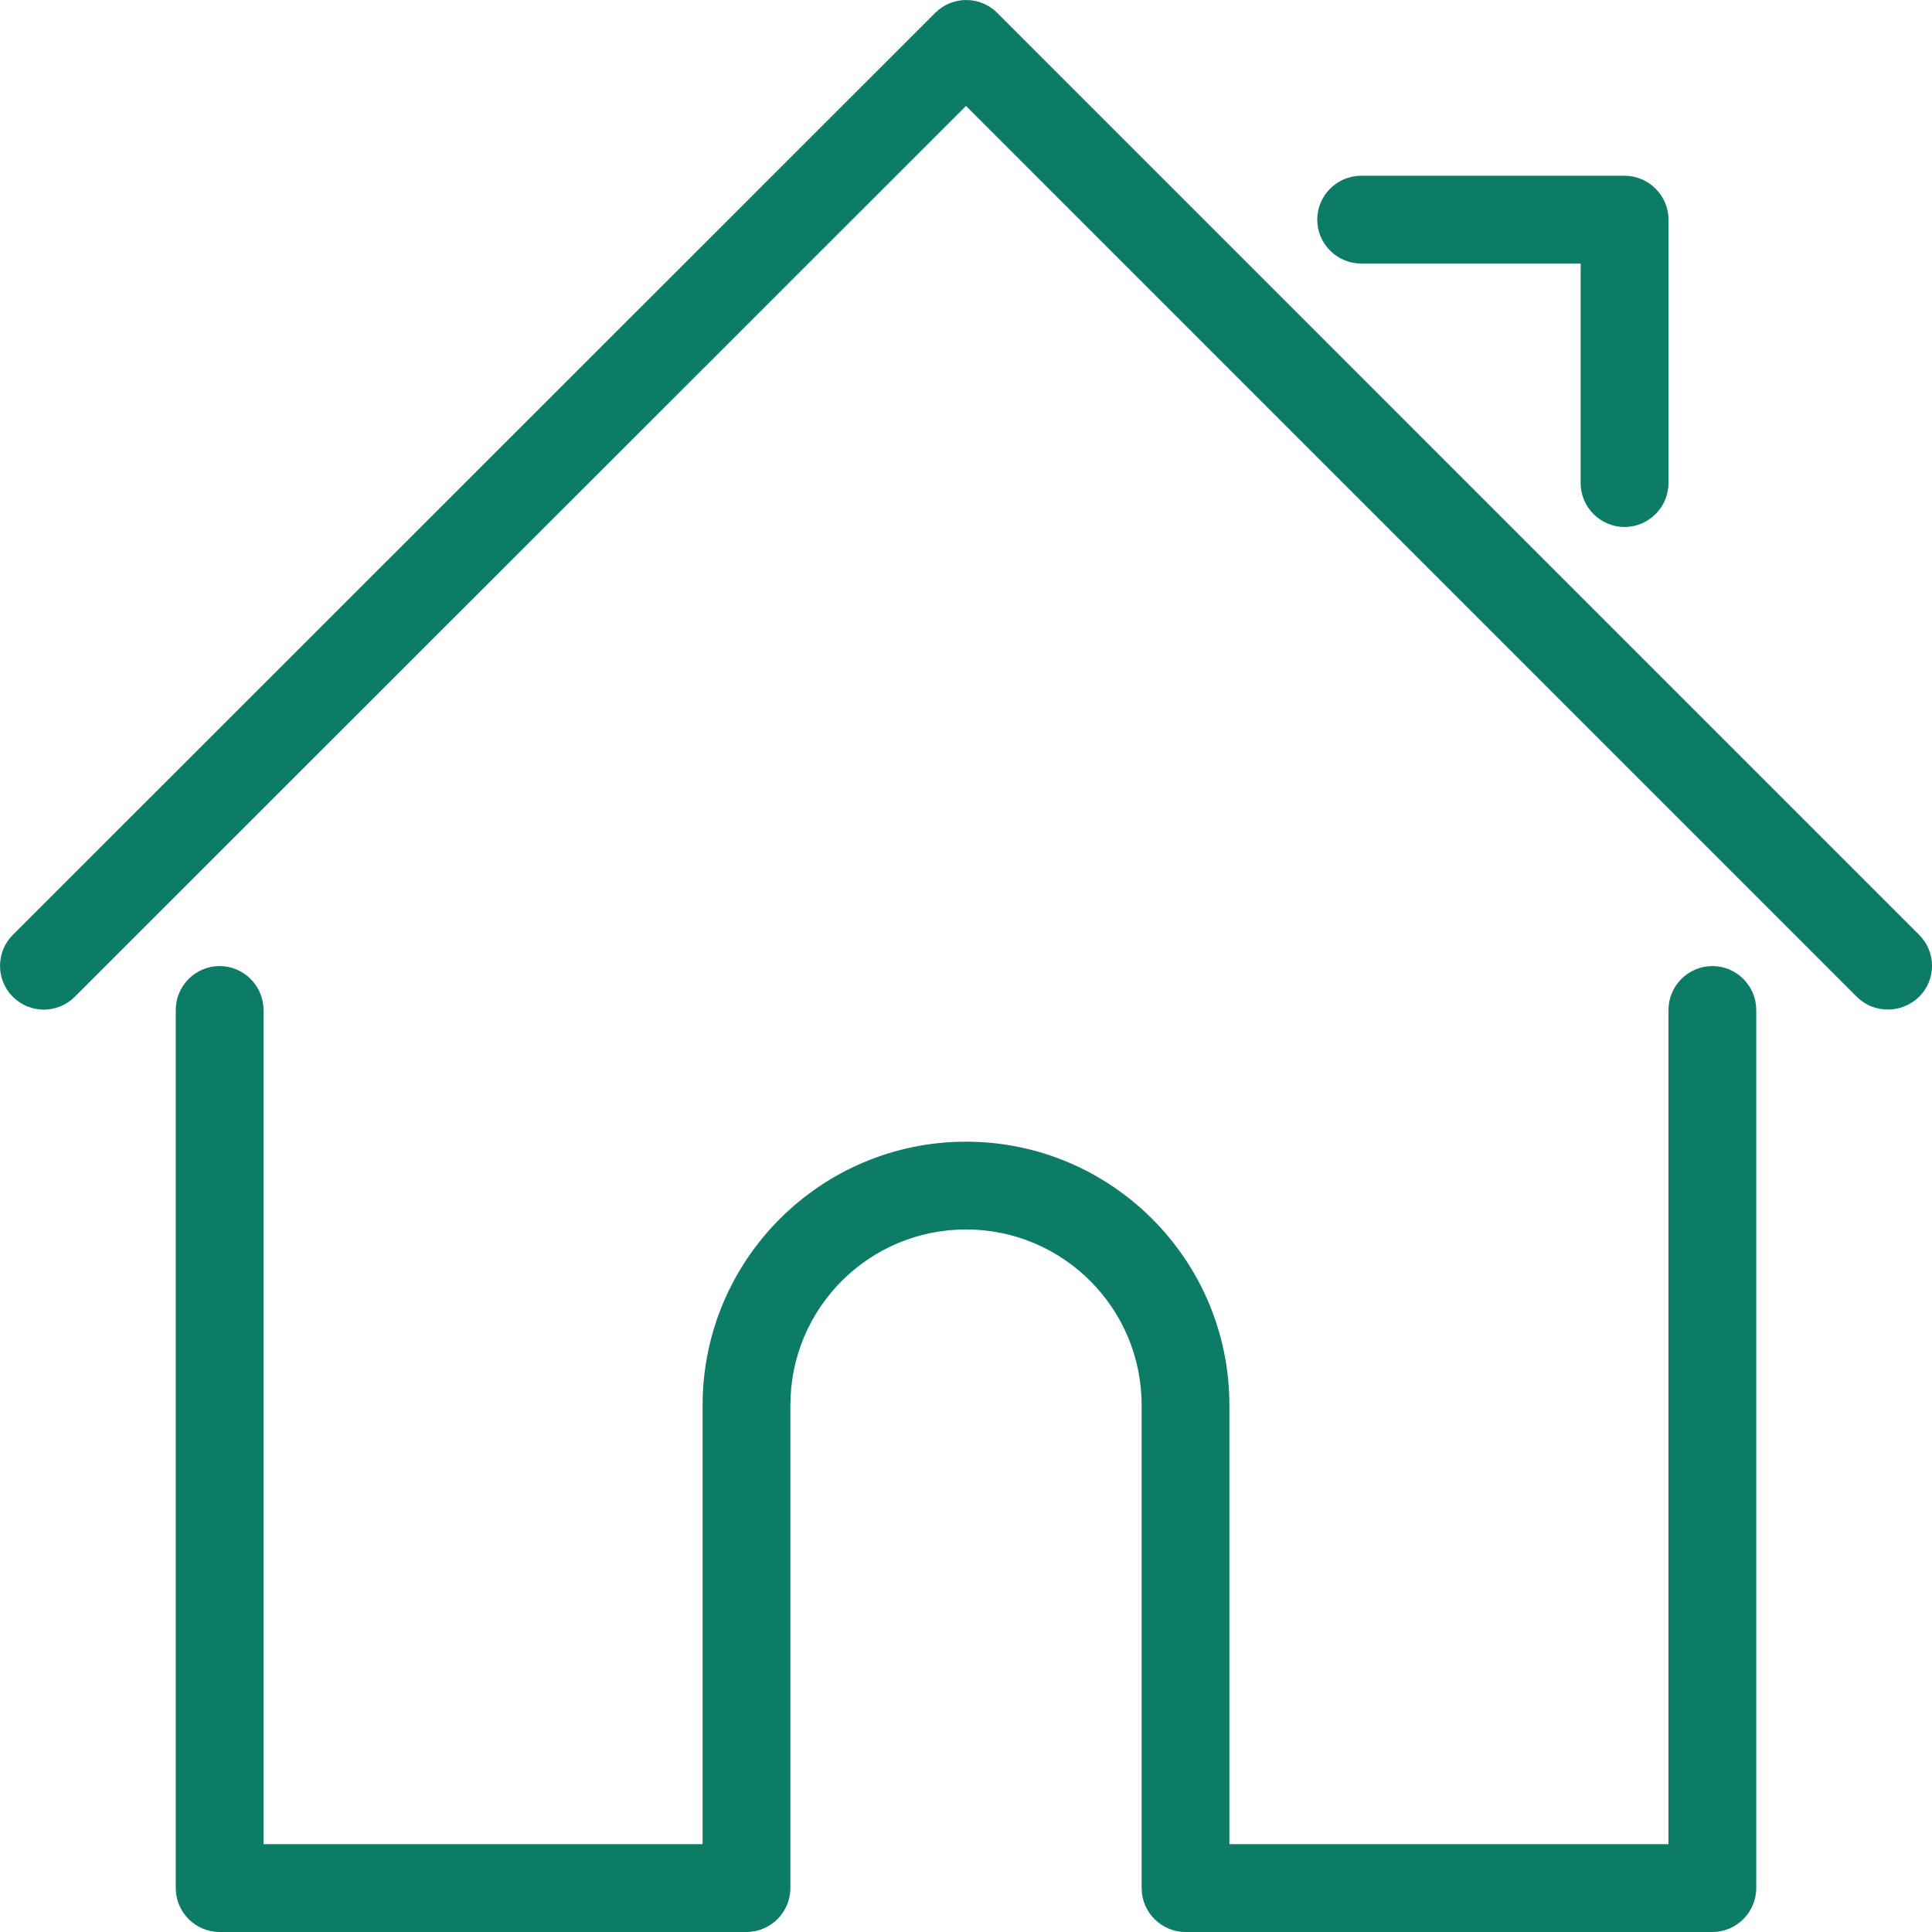 <svg xmlns="http://www.w3.org/2000/svg" width="30" height="30" viewBox="0 0 30 30" fill="none">
  <path d="M20.454 3.411C20.454 3.036 20.761 2.729 21.136 2.729H25.226C25.601 2.729 25.908 3.036 25.908 3.411V7.501C25.908 7.876 25.601 8.183 25.226 8.183C24.851 8.183 24.544 7.876 24.544 7.501V4.092H21.136C20.761 4.092 20.454 3.786 20.454 3.411ZM29.801 14.517L15.484 0.199C15.218 -0.066 14.789 -0.066 14.523 0.199L0.199 14.517C-0.066 14.783 -0.066 15.212 0.199 15.478C0.465 15.744 0.895 15.744 1.161 15.478L15 1.645L28.832 15.478C28.969 15.614 29.139 15.676 29.317 15.676C29.494 15.676 29.664 15.608 29.801 15.478C30.067 15.212 30.067 14.783 29.801 14.517ZM26.59 15.001C26.215 15.001 25.908 15.308 25.908 15.683V28.636H19.09V21.819C19.09 19.562 17.257 17.728 15 17.728C12.743 17.728 10.91 19.562 10.91 21.819V28.636H4.092V15.683C4.092 15.308 3.785 15.001 3.41 15.001C3.035 15.001 2.729 15.308 2.729 15.683V29.318C2.729 29.693 3.035 30 3.41 30H11.591C11.966 30 12.273 29.693 12.273 29.318V21.819C12.273 20.312 13.493 19.091 15 19.091C16.507 19.091 17.727 20.312 17.727 21.819V29.318C17.727 29.693 18.034 30 18.409 30H26.59C26.965 30 27.271 29.693 27.271 29.318V15.683C27.271 15.308 26.965 15.001 26.59 15.001Z" fill="#0D7C66"/>
</svg>